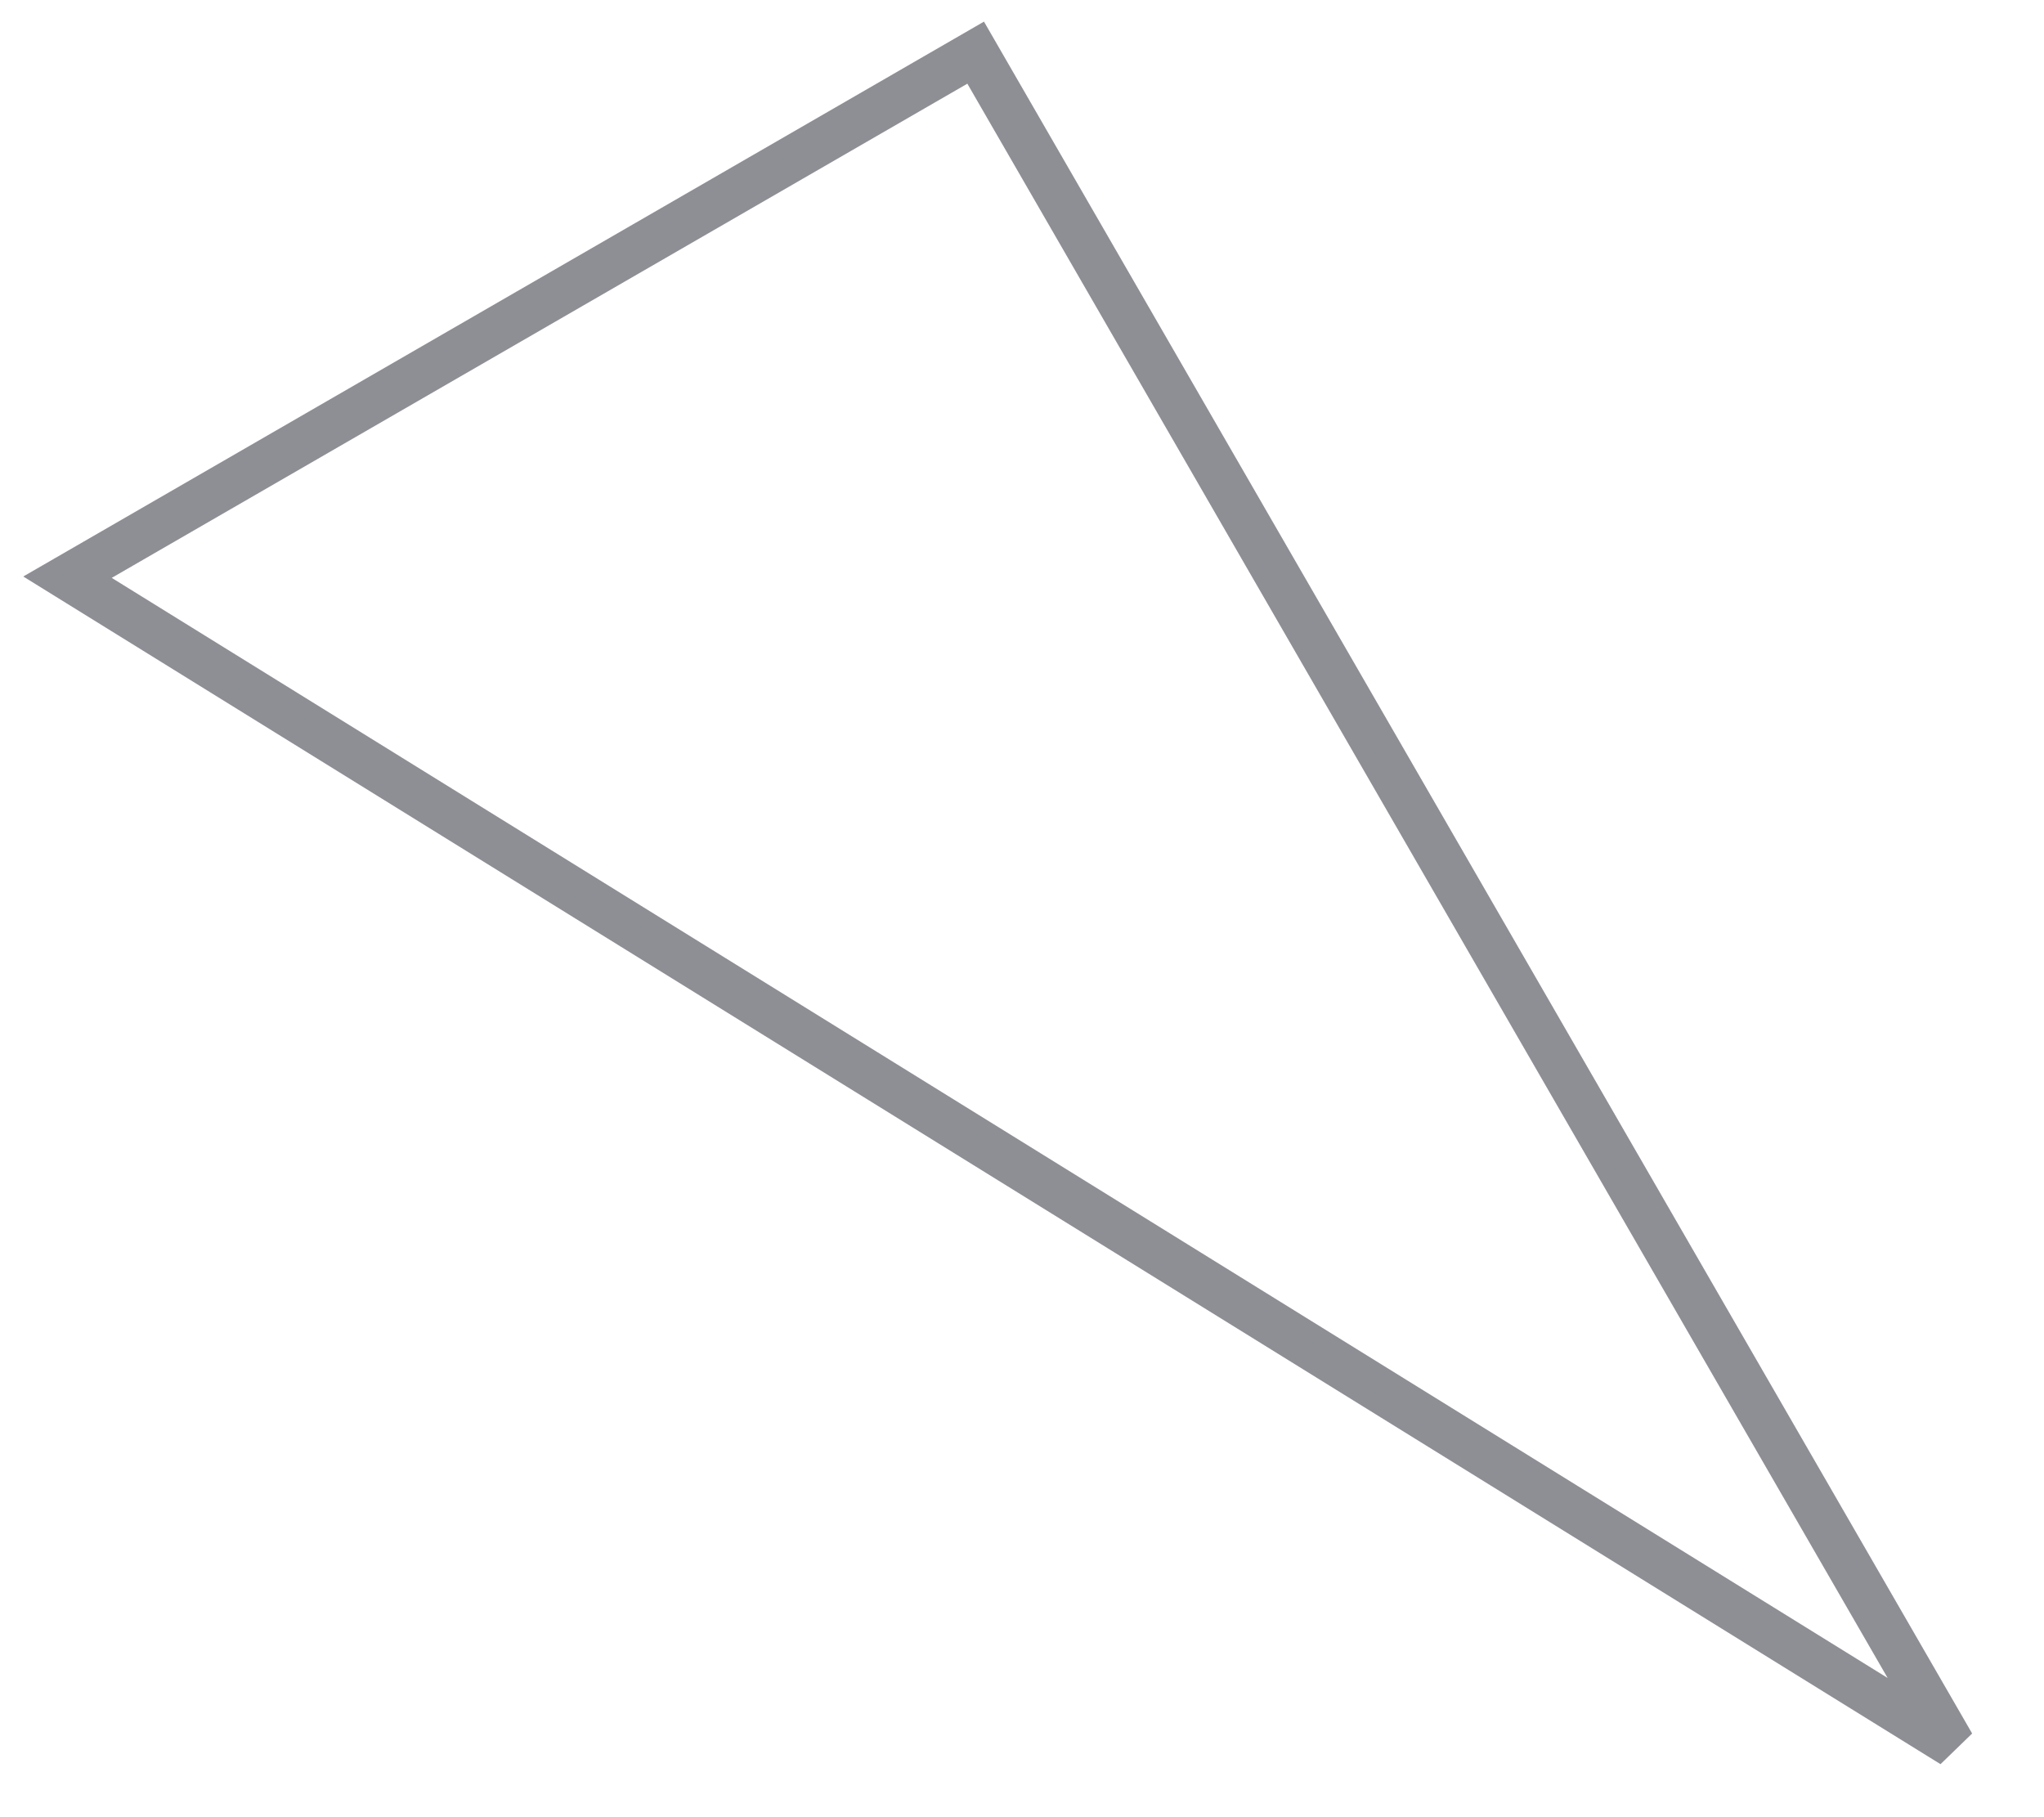 <svg width="45" height="40" viewBox="0 0 45 40" fill="none" xmlns="http://www.w3.org/2000/svg">
<path opacity="0.6" d="M1.486 12.705L21.48 1.159L42.985 38.408L1.486 12.705Z" stroke="#43444F" stroke-width="1"/>
</svg>
